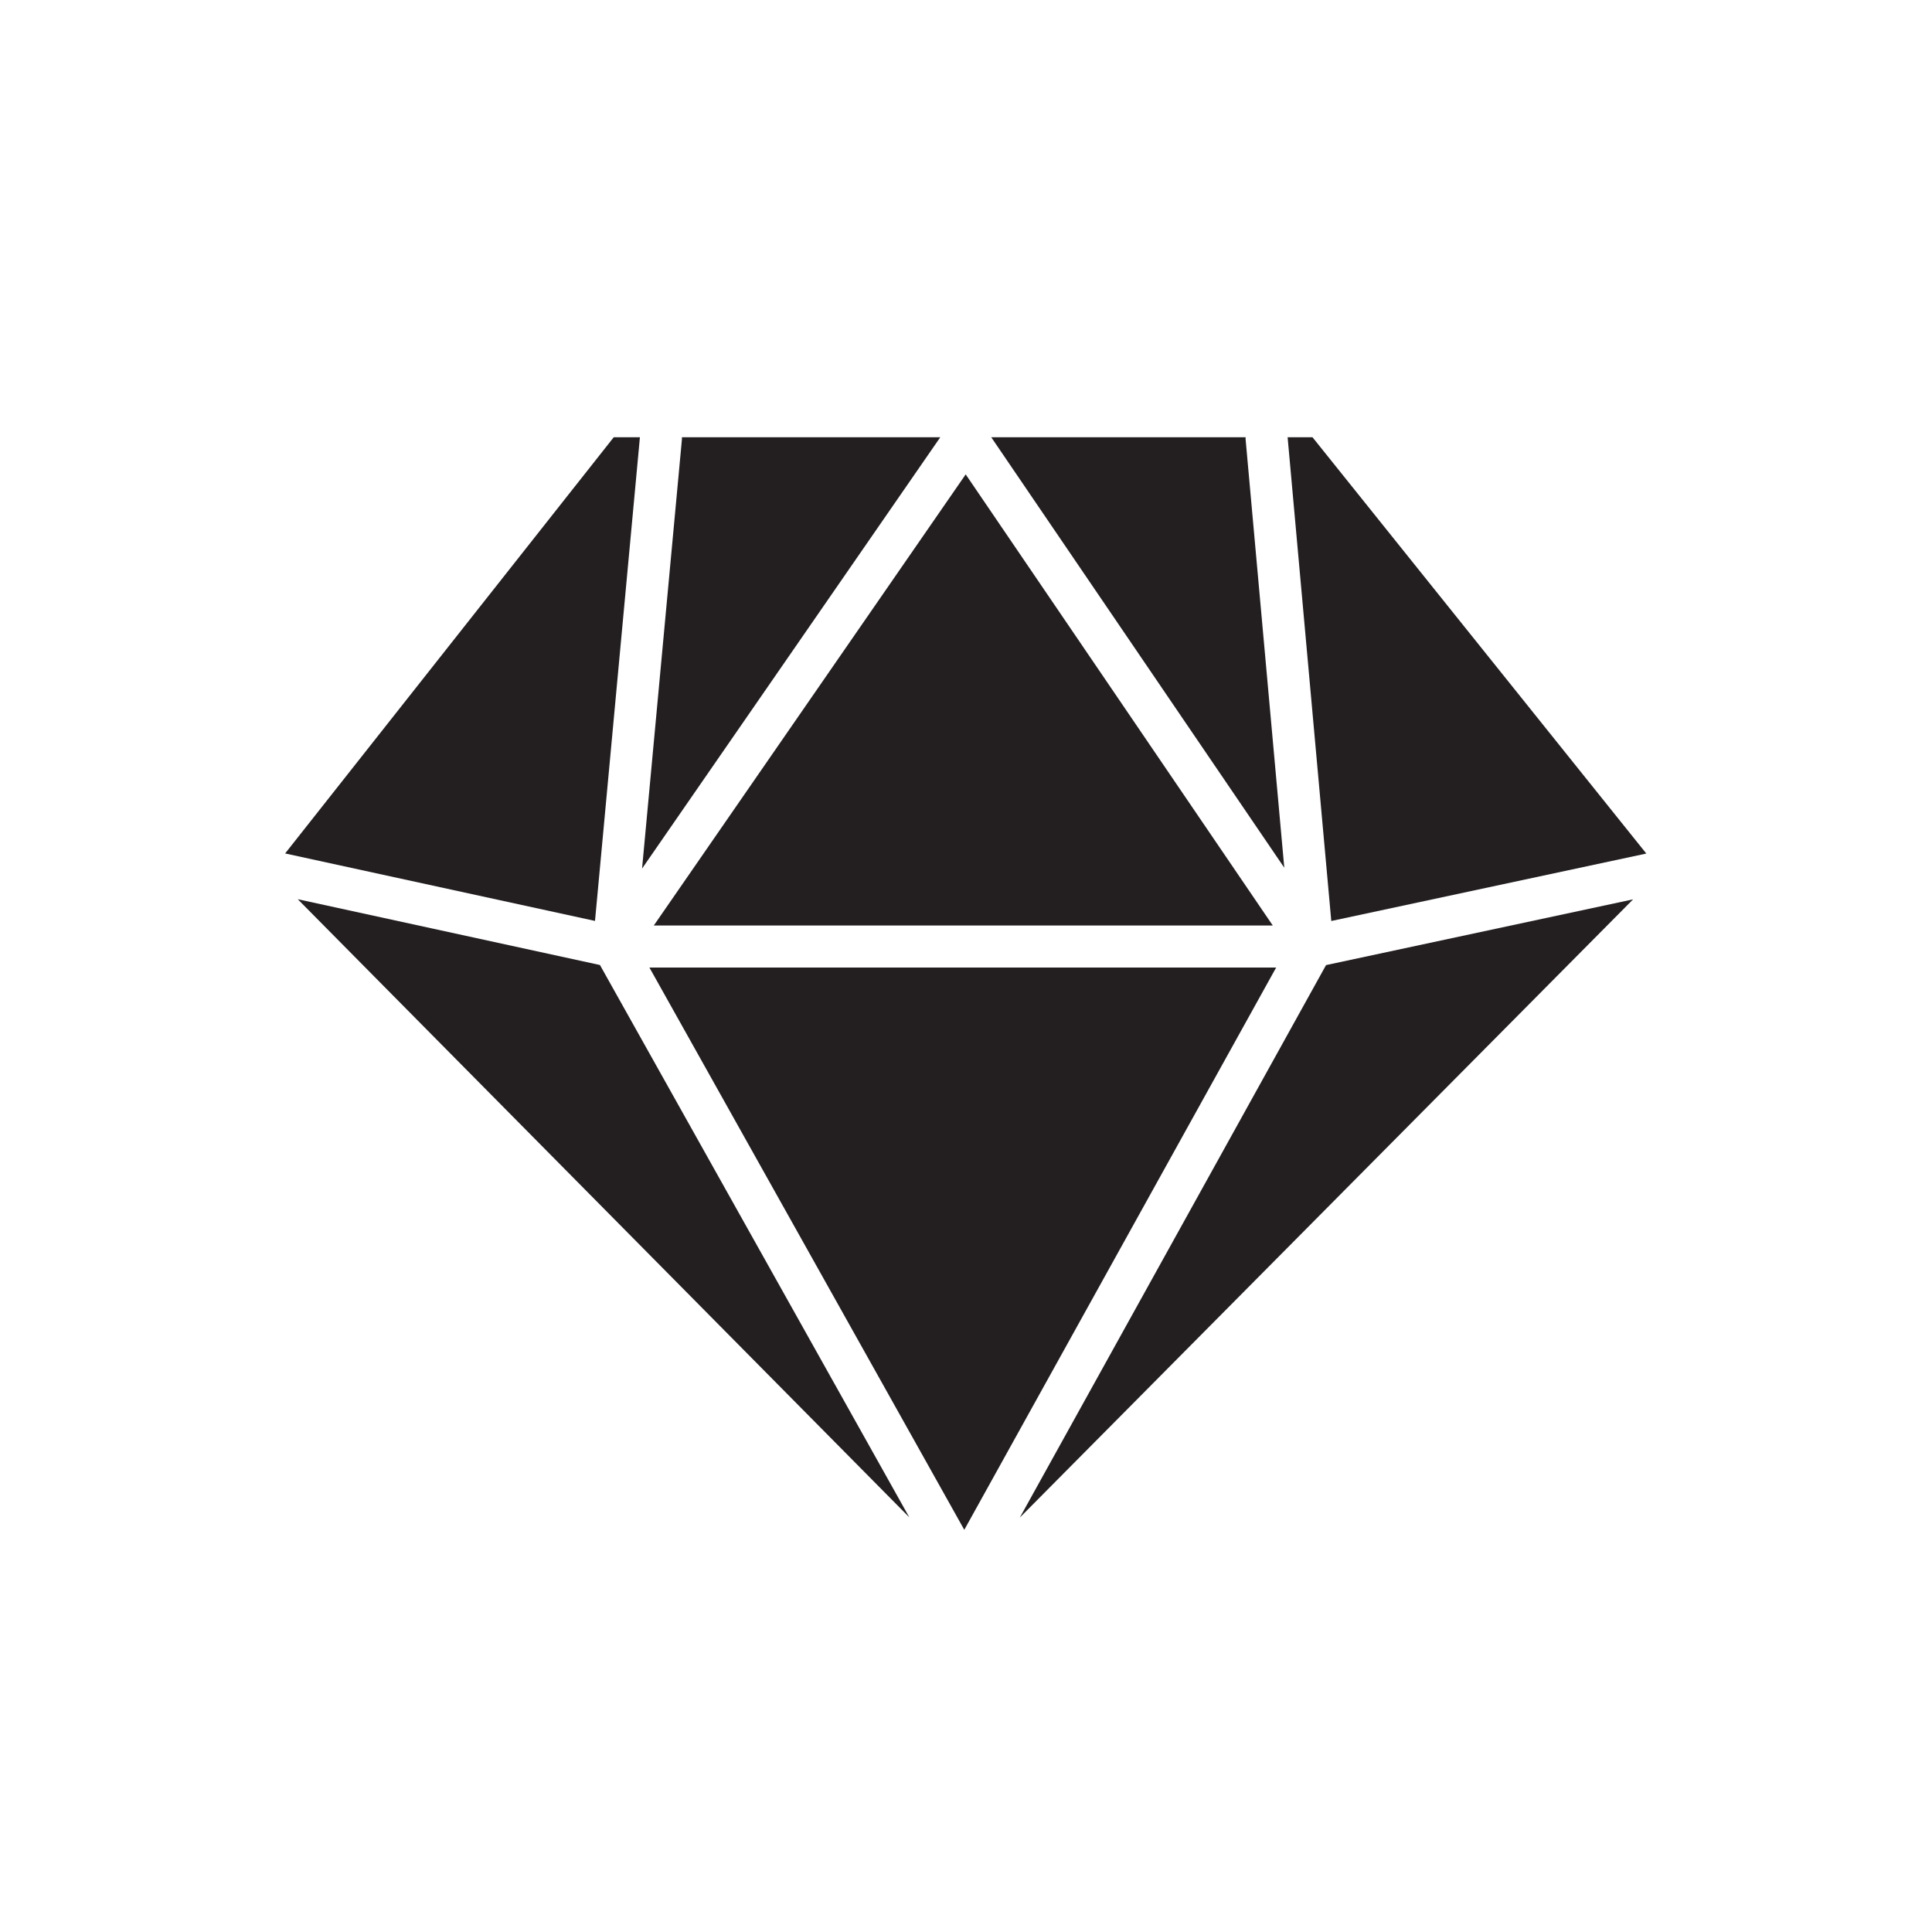 <!DOCTYPE svg PUBLIC "-//W3C//DTD SVG 1.1//EN" "http://www.w3.org/Graphics/SVG/1.1/DTD/svg11.dtd">
<!-- Uploaded to: SVG Repo, www.svgrepo.com, Transformed by: SVG Repo Mixer Tools -->
<svg version="1.1" id="Layer_1" xmlns="http://www.w3.org/2000/svg" xmlns:xlink="http://www.w3.org/1999/xlink" width="800px" height="800px" viewBox="-47.62 -47.62 322.02 322.02" enable-background="new 0 0 226.777 226.777" xml:space="preserve" fill="#000000" stroke="#000000" stroke-width="0.002">
<g id="SVGRepo_bgCarrier" stroke-width="0"/>
<g id="SVGRepo_tracerCarrier" stroke-linecap="round" stroke-linejoin="round"/>
<g id="SVGRepo_iconCarrier"> <g> <polygon fill="#231F20" points="61.354,106.638 164.52,106.638 113.339,31.45 "/> <polygon fill="#231F20" points="113.104,207.363 165.086,113.644 60.621,113.644 "/> <path fill="#231F20" d="M109.103,25.26H66.04c0,0.109,0.013,0.214,0.003,0.324l-6.645,71.566L109.103,25.26z"/> <path fill="#231F20" d="M117.598,25.26l48.842,71.749l-6.449-71.433c-0.009-0.107,0.005-0.209,0.005-0.315H117.598z"/> <polygon fill="#231F20" points="173.401,113.24 122.363,205.322 224.58,102.282 "/> <polygon fill="#231F20" points="51.553,105.877 59.039,25.26 54.674,25.26 -0.096,94.63 "/> <polygon fill="#231F20" points="2.008,102.258 103.941,205.285 52.379,113.227 "/> <polygon fill="#231F20" points="174.275,105.889 226.782,94.647 171.142,25.26 166.996,25.26 "/> </g> </g>
</svg>